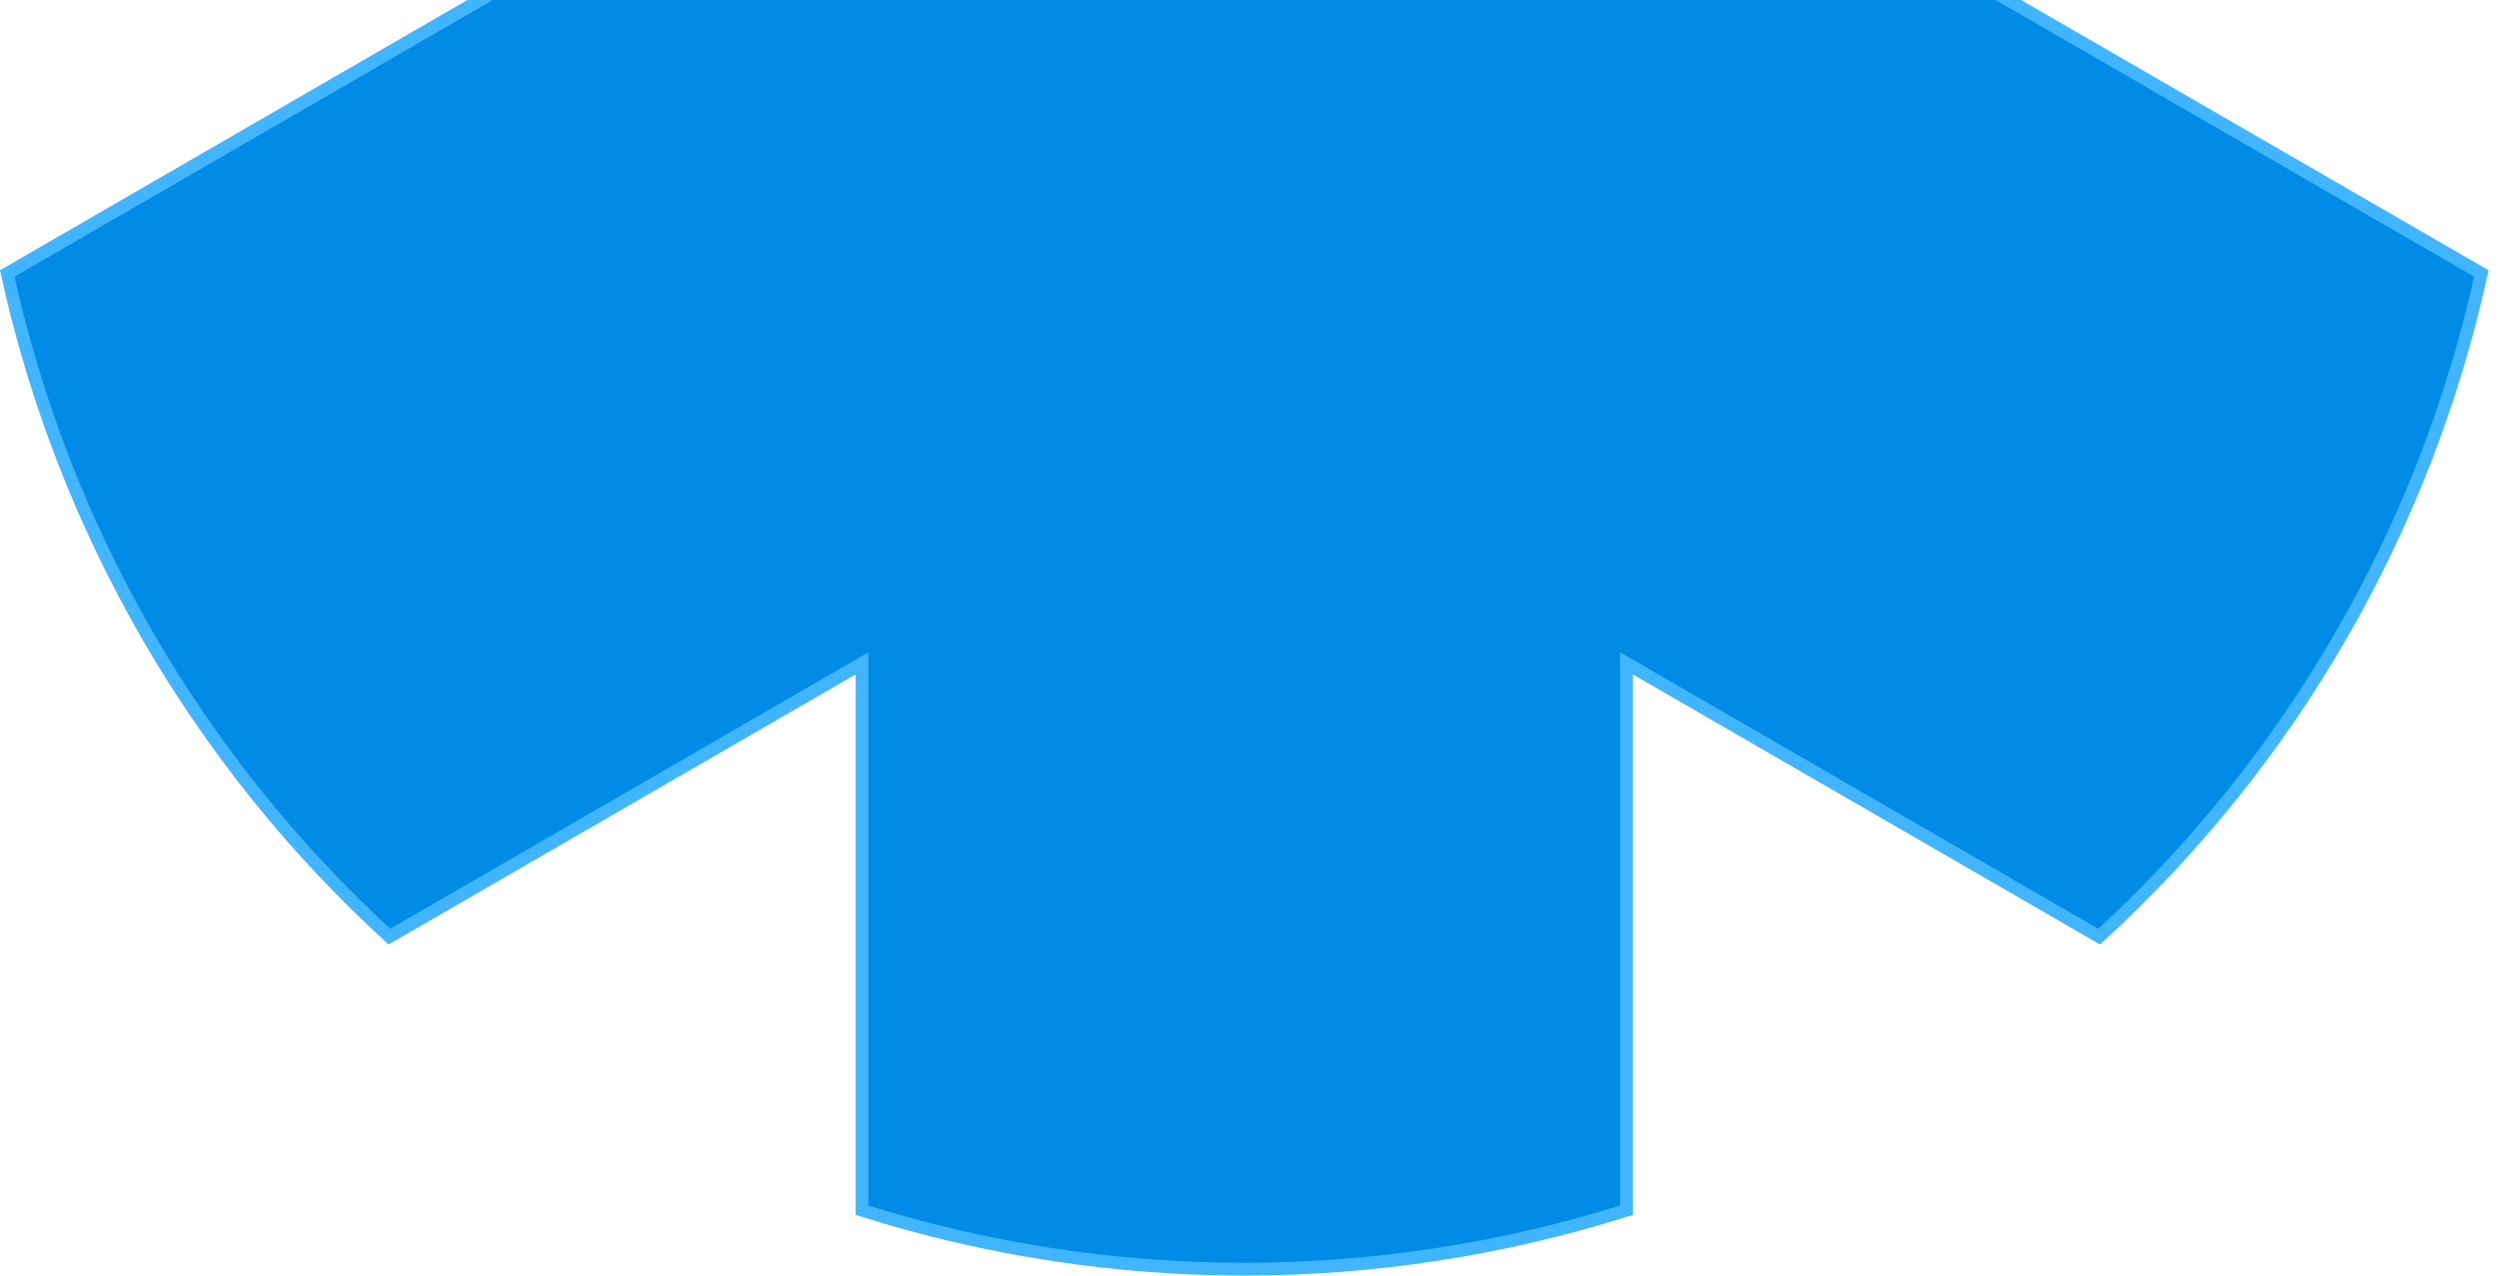 <svg width="196" height="100" viewBox="0 0 196 100" fill="none" xmlns="http://www.w3.org/2000/svg">
<path d="M67.581 -52.858V-51.992L66.831 -52.426L30.533 -73.422C15.425 -59.606 4.957 -41.442 0.566 -21.426L36.874 -0.422L37.622 0.011L36.874 0.444L0.566 21.439C4.955 41.455 15.424 59.618 30.533 73.431L66.831 52.44L67.581 52.006V52.873V94.88C87.085 101.04 108.008 101.04 127.512 94.88V52.873V52.006L128.263 52.44L164.574 73.431C179.679 59.614 190.146 41.453 194.537 21.439L158.221 0.444L157.473 0.011L158.221 -0.422L194.537 -21.426C190.144 -41.44 179.678 -59.603 164.574 -73.422L128.263 -52.426L127.512 -51.992V-52.858V-94.873C108.01 -101.042 87.084 -101.042 67.581 -94.873V-52.858Z" fill="#008CE6" stroke="#41B5FF"/>
</svg>
